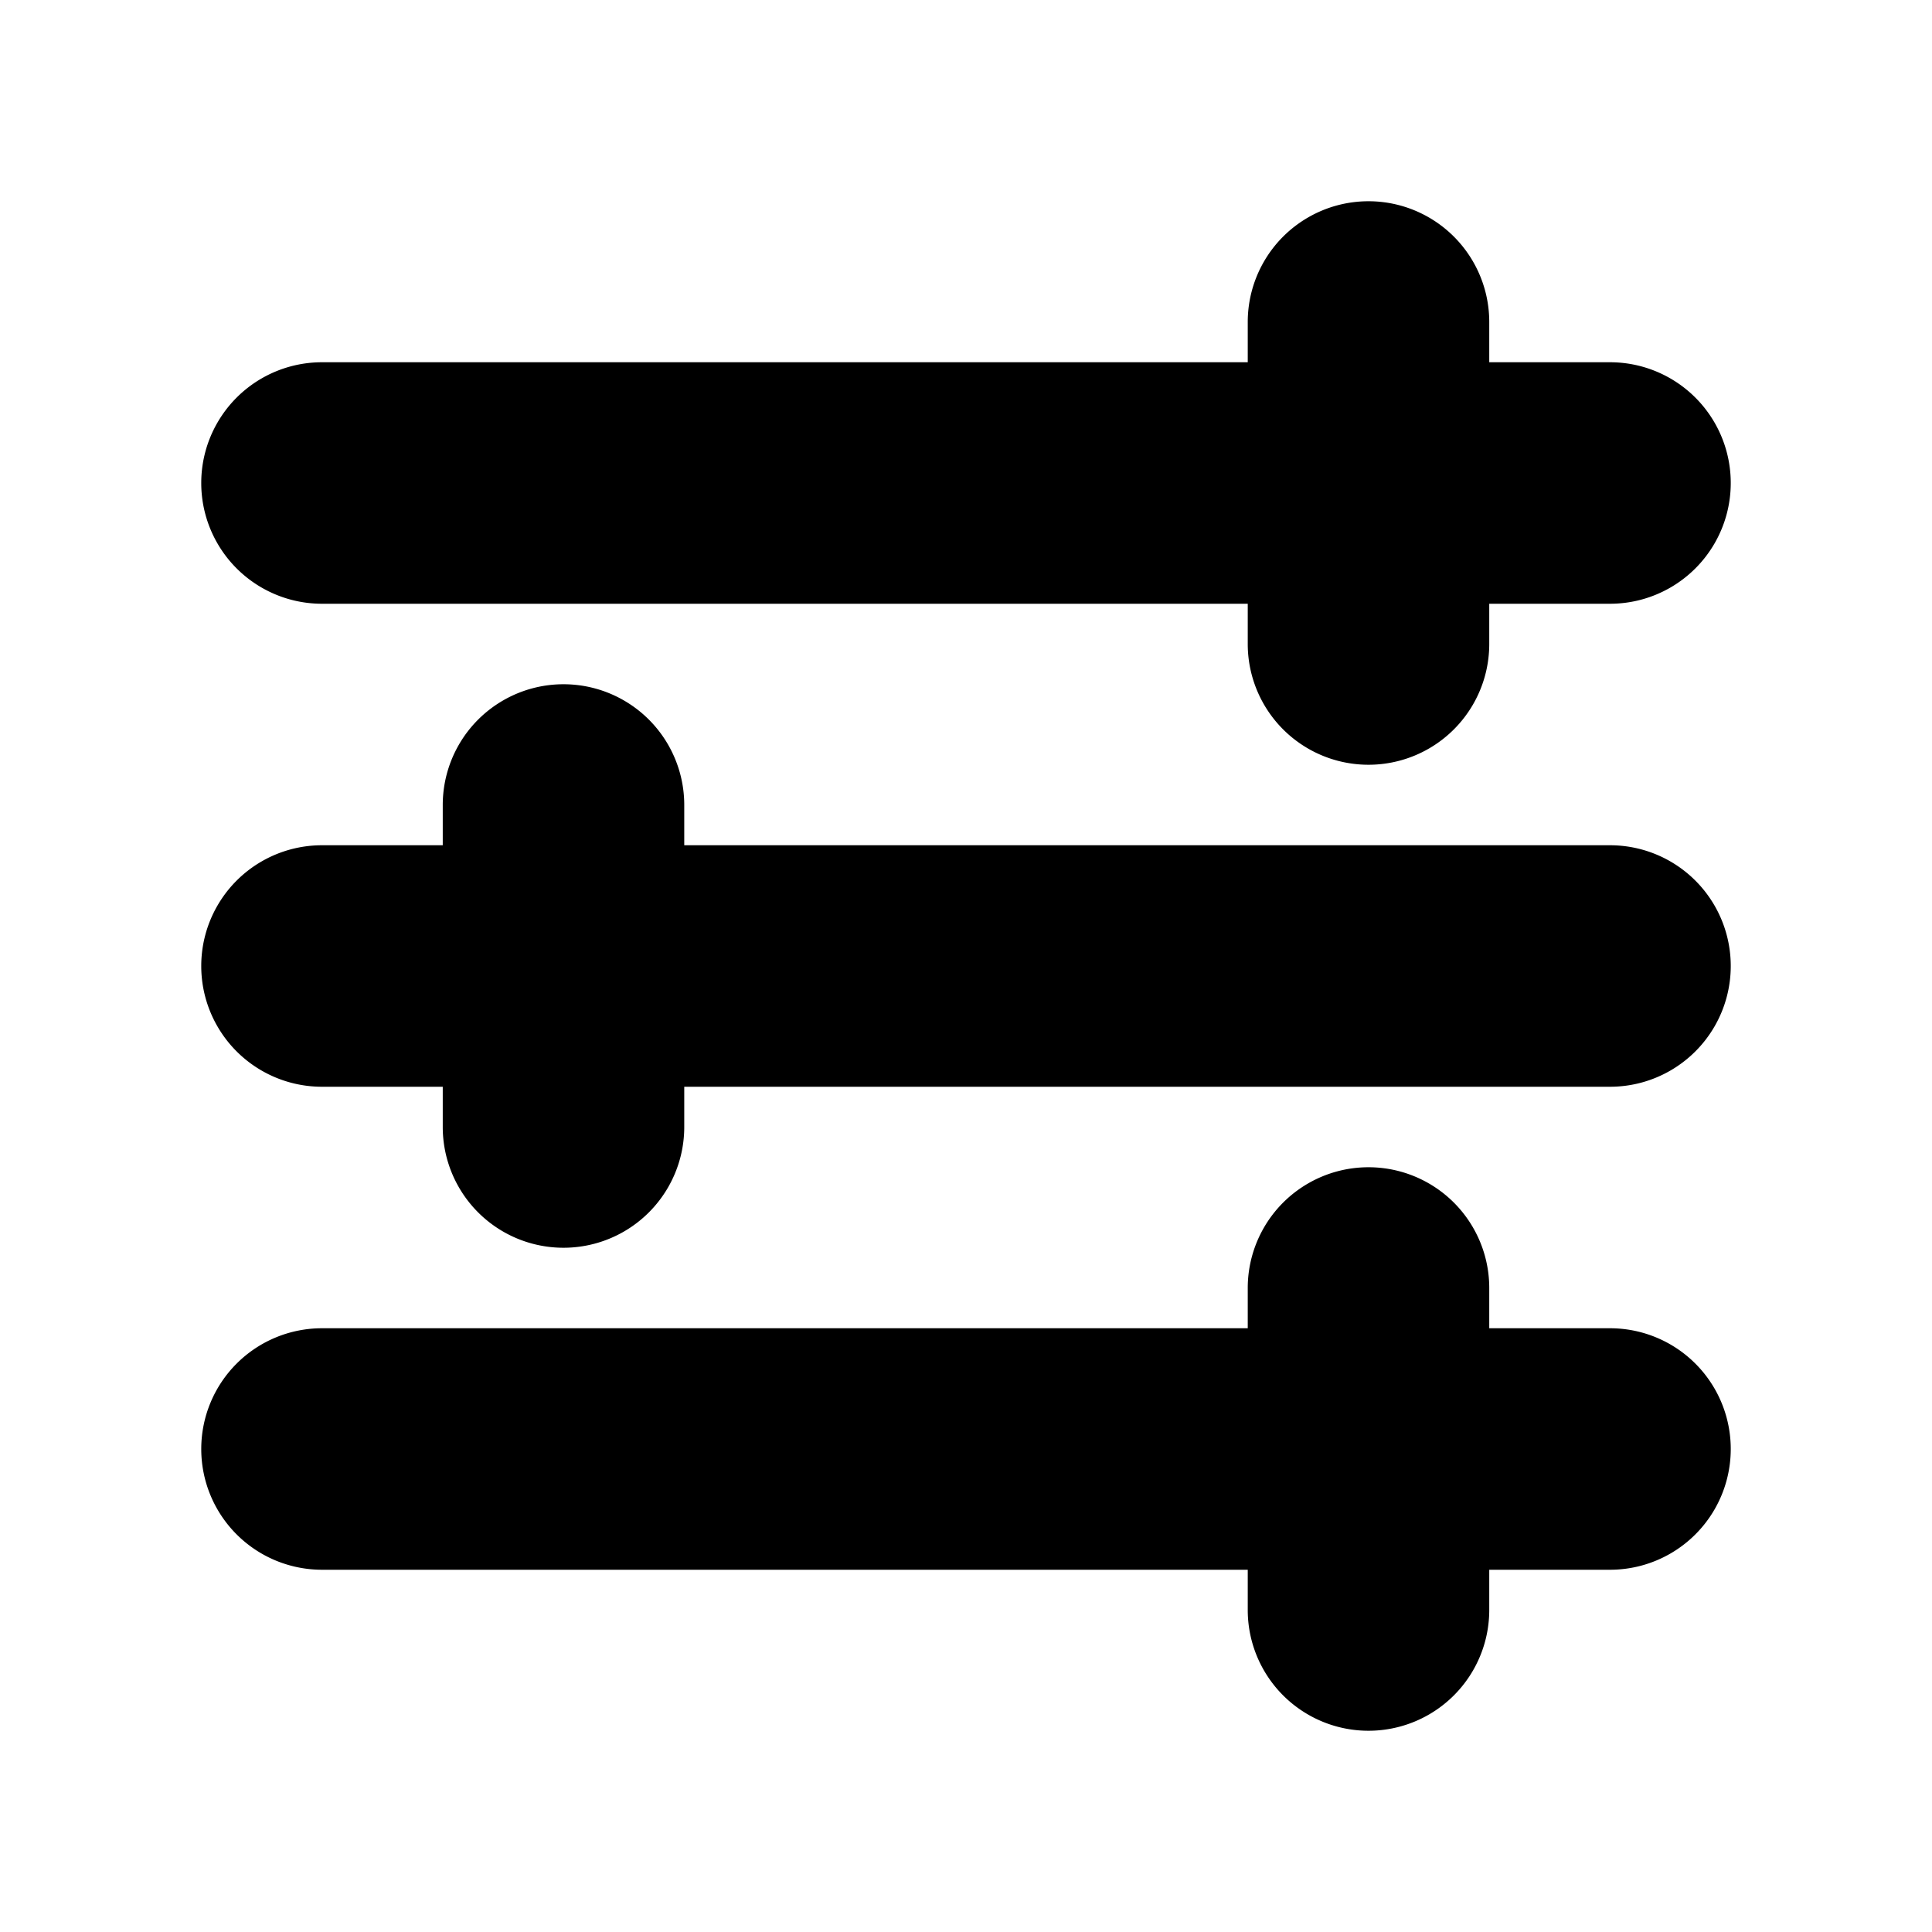 <svg xmlns="http://www.w3.org/2000/svg" viewBox="0 0 24 24">
    <g fill="none" fill-rule="evenodd">
        <path d="M24 0v24H0V0zM12.593 23.258l-.011.002-.071.035-.02.004-.014-.004-.071-.035c-.01-.004-.019-.001-.024.005l-.004.01-.017.428.005.02.01.013.104.074.015.004.012-.004.104-.074.012-.016.004-.017-.017-.427c-.002-.01-.009-.017-.017-.018m.265-.113-.013.002-.185.093-.01.01-.003.011.018.43.005.012.008.007.201.093c.012.004.023 0 .029-.008l.004-.014-.034-.614c-.003-.012-.01-.02-.02-.022m-.715.002a.023.023 0 0 0-.027.006l-.006.014-.034.614c0 .012.007.02.017.024l.015-.002.201-.093.01-.008.004-.011.017-.43-.003-.012-.01-.01z"/>
        <path fill="currentColor"
              d="M18.5 4a1.5 1.5 0 0 0-3 0v.5H4a1.5 1.5 0 1 0 0 3h11.5V8a1.5 1.5 0 0 0 3 0v-.5H20a1.5 1.5 0 0 0 0-3h-1.5zM4 10.5a1.5 1.5 0 0 0 0 3h1.5v.5a1.5 1.5 0 0 0 3 0v-.5H20a1.5 1.5 0 0 0 0-3H8.5V10a1.5 1.5 0 1 0-3 0v.5zM2.5 18A1.5 1.5 0 0 1 4 16.5h11.5V16a1.5 1.5 0 0 1 3 0v.5H20a1.5 1.5 0 0 1 0 3h-1.5v.5a1.5 1.5 0 0 1-3 0v-.5H4A1.5 1.5 0 0 1 2.5 18"/>
    </g>
</svg>